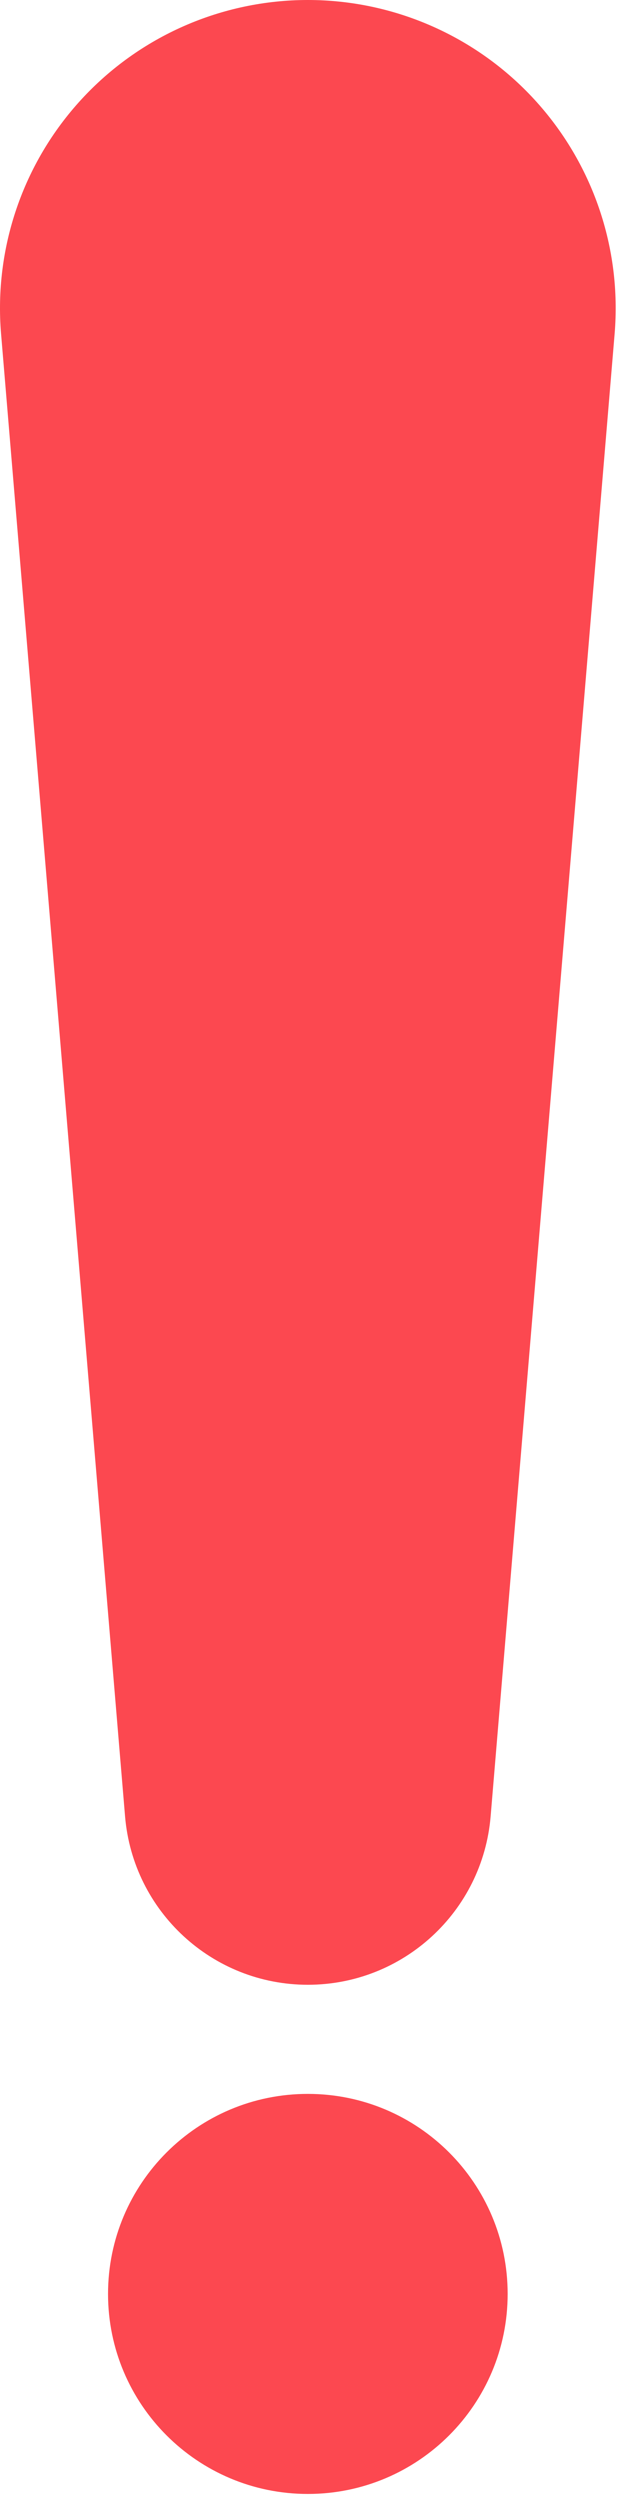 <?xml version="1.0" encoding="utf-8"?>
<svg height="344px" version="1.1" viewBox="0 0 85 344" width="85px"
    xmlns="http://www.w3.org/2000/svg">
    <desc>Created with Lunacy</desc>
    <g id="Group">
        <path
            d="M42.41 273.115C55.547 273.115 66.484 263.049 67.59 249.957L84.671 45.959C85.665 34.127 81.653 22.431 73.622 13.696C65.601 4.972 54.274 0 42.41 0C30.546 0 19.218 4.972 11.197 13.696C3.164 22.431 -0.845 34.127 0.149 45.959L17.23 249.957C18.336 263.049 29.272 273.115 42.41 273.115L42.41 273.115Z"
            fill="#FC4850" id="Shape" stroke="none" />
        <path
            d="M27.526 0C12.322 0 0 12.321 0 27.526C0 42.731 12.322 55.051 27.526 55.051C42.731 55.051 55.053 42.73 55.053 27.526C55.053 12.321 42.731 0 27.526 0L27.526 0Z"
            fill="#FC4850" id="Shape" stroke="none" transform="translate(14.883 288.129)" />
    </g>
</svg>
